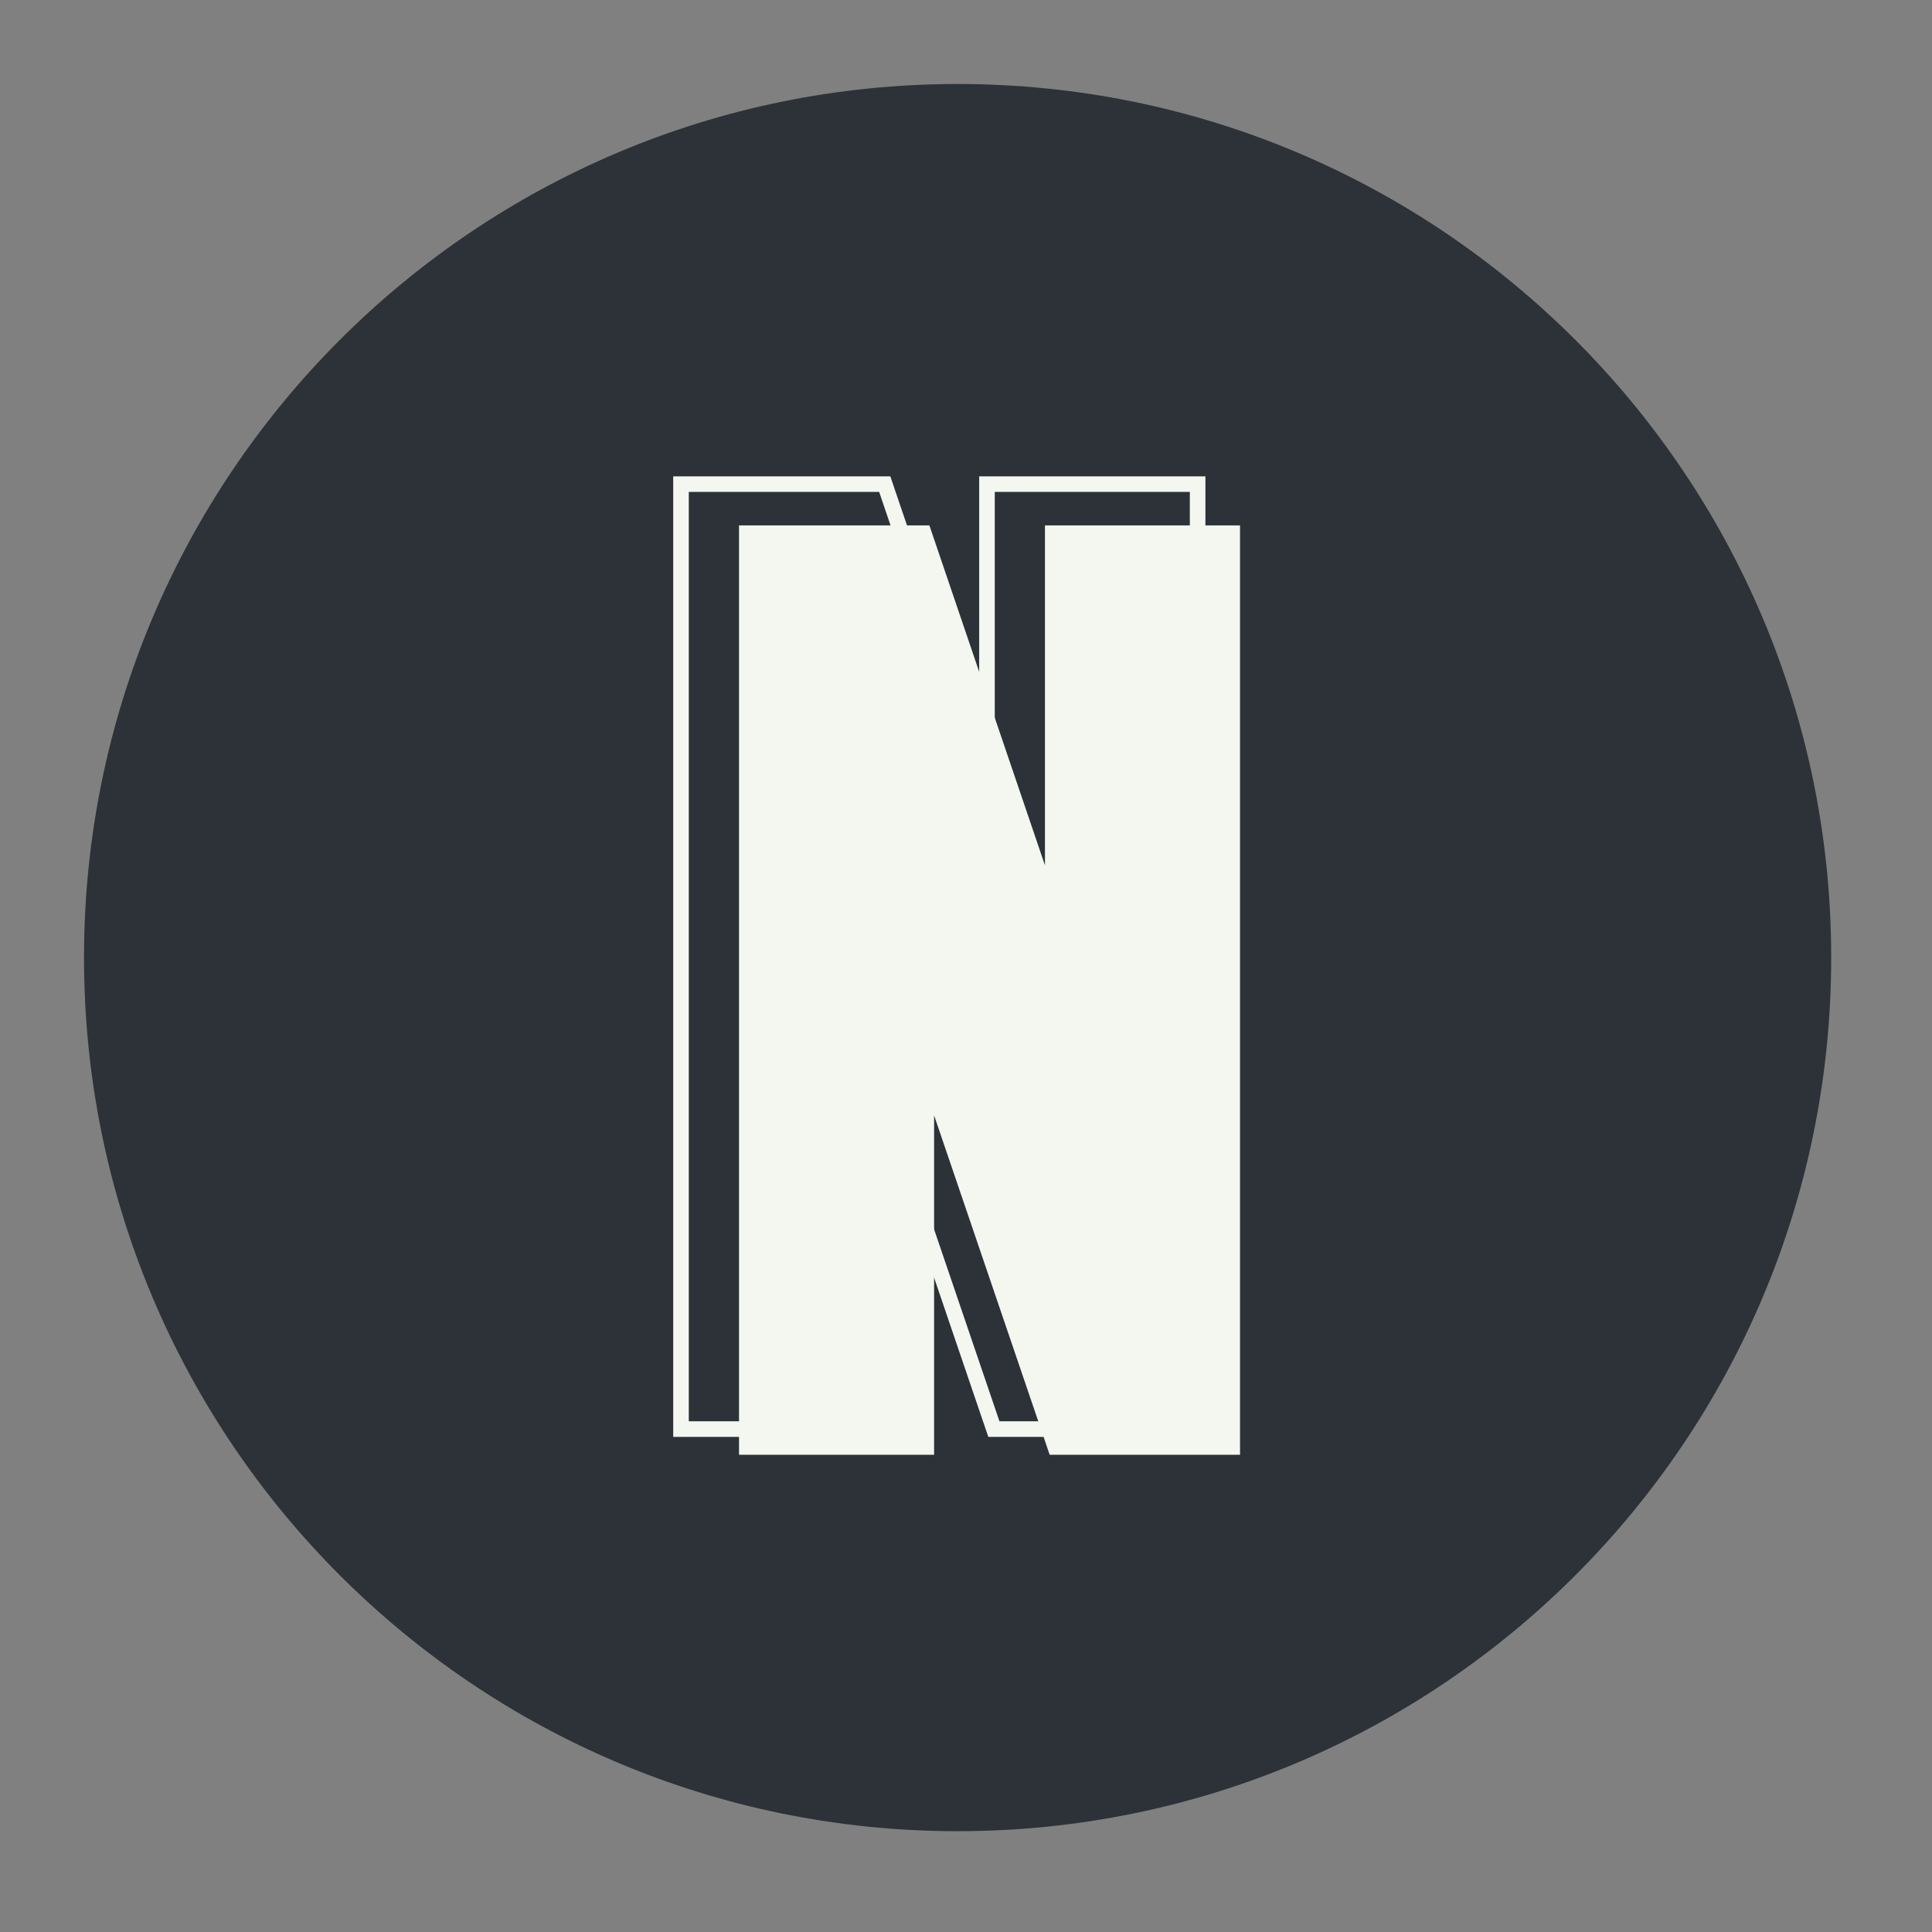 <svg width="62" height="62" viewBox="0 0 62 62" fill="none" xmlns="http://www.w3.org/2000/svg">
<rect x="0" y="0" width="62" height="62" fill="#808080" stroke="none"/>
<path d="M30.73 58.765C46.214 58.765 58.765 46.214 58.765 30.73C58.765 15.247 46.214 2.696 30.73 2.696C15.247 2.696 2.696 15.247 2.696 30.73C2.696 46.214 15.247 58.765 30.73 58.765Z" fill="#2C3238"/>
<path d="M21.854 45.611V45.861H22.104H28.365H28.615V45.611V36.228L31.837 45.692L31.895 45.861H32.074H38.183H38.433V45.611V15.786V15.536H38.183H31.923H31.673V15.786V25.184L28.45 15.706L28.393 15.536H28.214H22.104H21.854V15.786V45.611Z" stroke="#F3F7F0" stroke-width="0.5"/>
<path d="M23.716 46.685V16.86H29.825L33.534 27.77V16.86H39.794V46.685H33.685L29.976 35.793V46.685H23.716Z" fill="#F3F7F0"/>
</svg>
